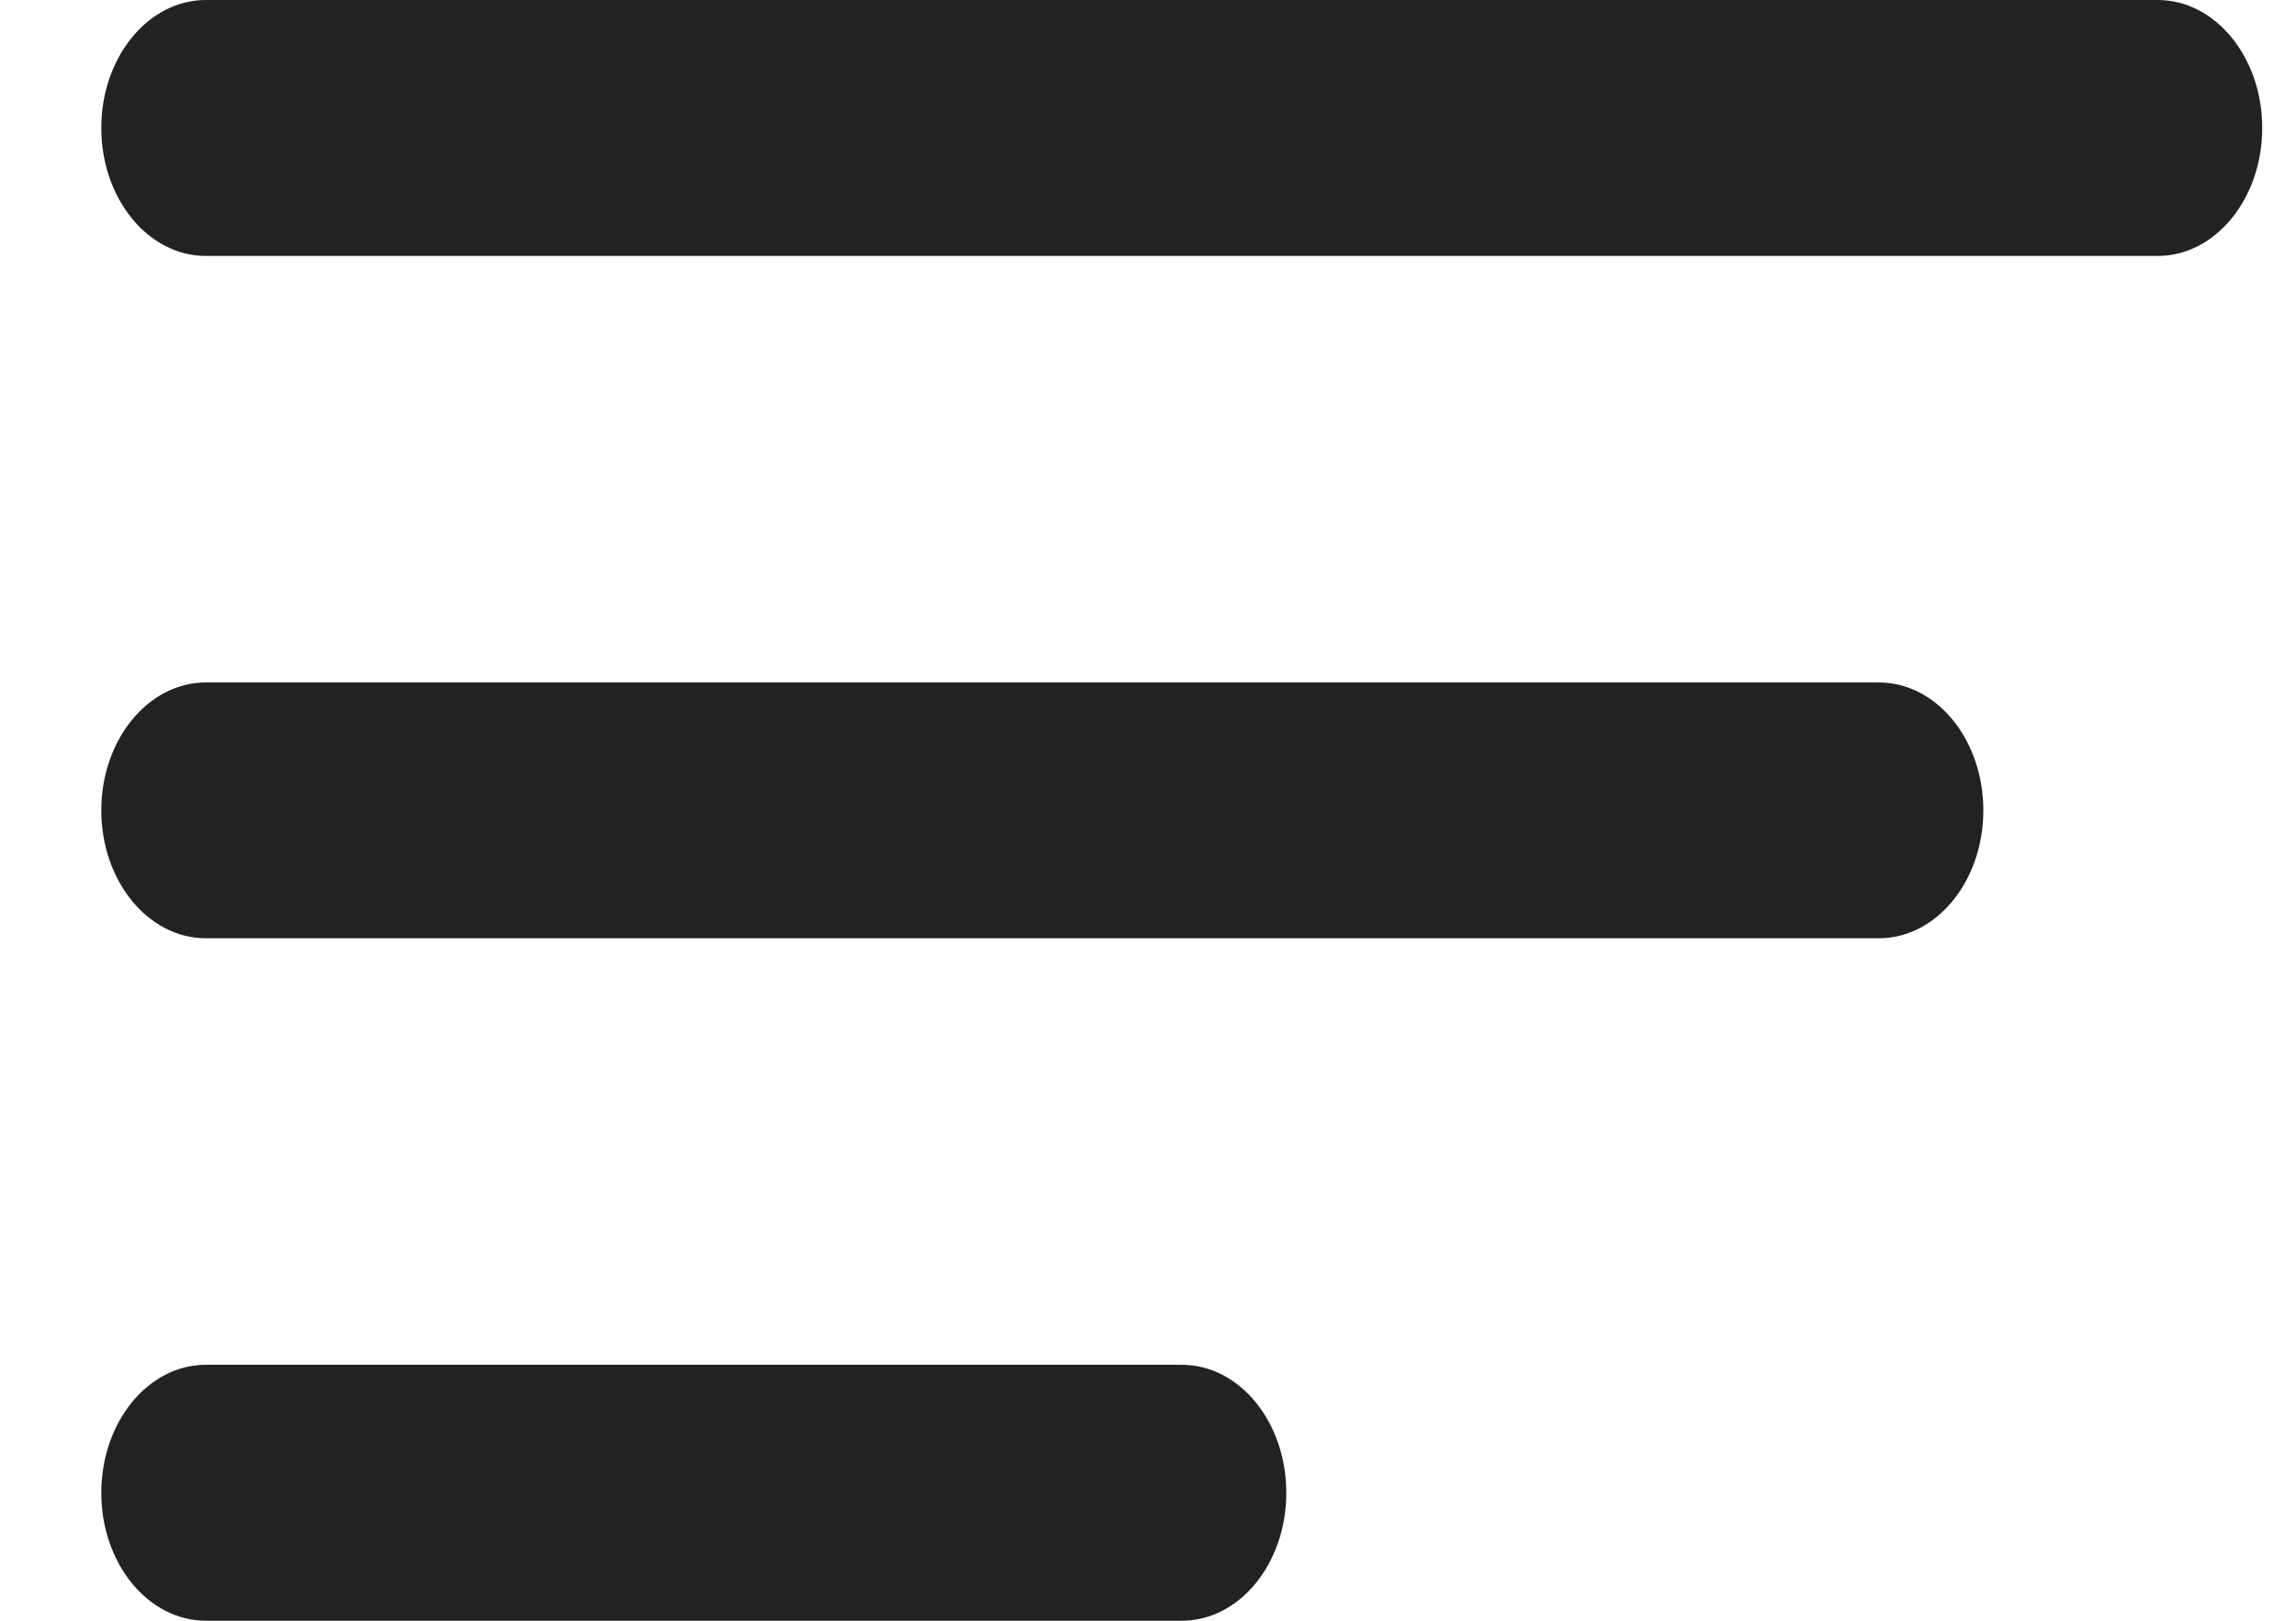 <svg width="17" height="12" viewBox="0 0 17 12" fill="none" xmlns="http://www.w3.org/2000/svg">
<g id="icon-burger">
<path id="Vector" d="M1.524 0C1.097 0 0.75 0.424 0.75 0.947C0.75 1.471 1.097 1.895 1.524 1.895V0ZM15.976 1.895C16.403 1.895 16.75 1.471 16.75 0.947C16.75 0.424 16.403 0 15.976 0V1.895ZM1.524 5.053C1.097 5.053 0.75 5.477 0.75 6C0.75 6.523 1.097 6.947 1.524 6.947V5.053ZM13.911 6.947C14.339 6.947 14.685 6.523 14.685 6C14.685 5.477 14.339 5.053 13.911 5.053V6.947ZM1.524 10.105C1.097 10.105 0.75 10.529 0.75 11.053C0.75 11.576 1.097 12 1.524 12V10.105ZM8.75 12C9.178 12 9.524 11.576 9.524 11.053C9.524 10.529 9.178 10.105 8.75 10.105V12ZM1.524 1.895H15.976V0H1.524V1.895ZM1.524 6.947H13.911V5.053H1.524V6.947ZM1.524 12H8.75V10.105H1.524V12Z" fill="#222222"/>
</g>
</svg>
